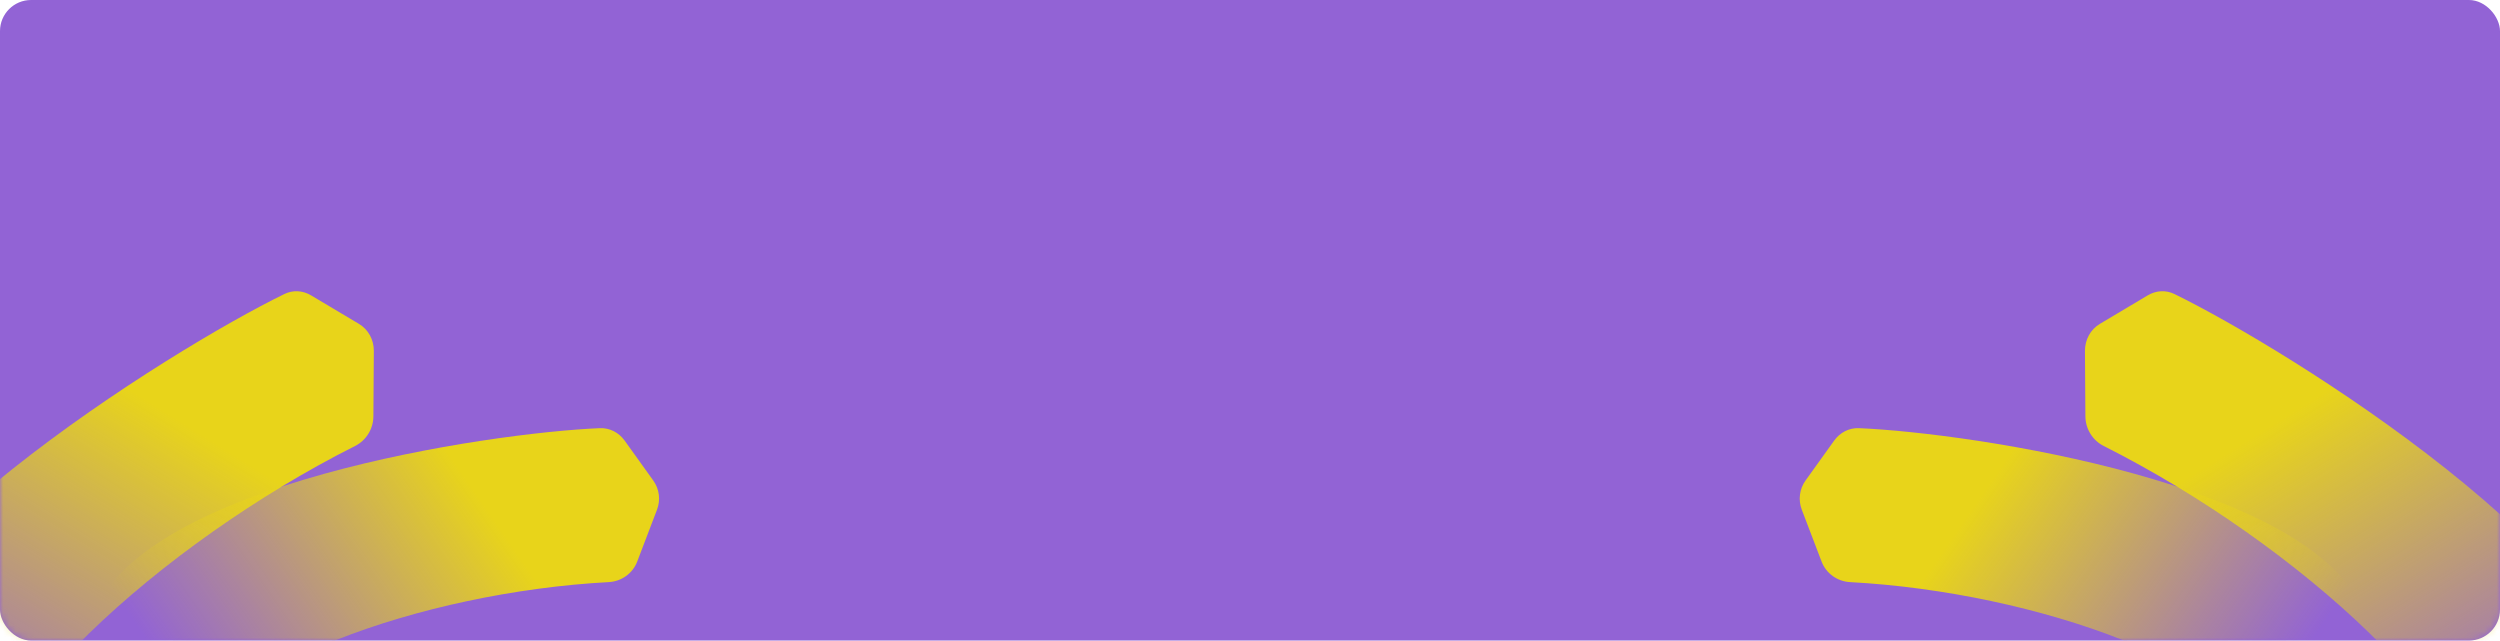 <svg width="402" height="103" viewBox="0 0 402 103" fill="none" xmlns="http://www.w3.org/2000/svg">
<rect width="402" height="103" rx="5" fill="#9263D5"/>
<mask id="mask0_198_17546" style="mask-type:alpha" maskUnits="userSpaceOnUse" x="0" y="0" width="402" height="103">
<rect width="402" height="103" rx="5" fill="#9263D5"/>
</mask>
<g mask="url(#mask0_198_17546)">
<path d="M297.483 93.603C327.502 95.215 361.53 107.325 365.115 121.759C365.688 124.062 366.89 126.407 369.102 127.263L373.104 128.811C376.013 129.936 379.208 128.163 379.655 125.085C381.134 114.901 381.783 103.518 380.282 98.679C372.187 77.764 316.886 69.607 298.923 68.849C297.326 68.782 295.861 69.556 294.933 70.85L290.327 77.27C289.352 78.629 289.127 80.394 289.729 81.968L292.915 90.309C293.644 92.217 295.451 93.493 297.483 93.603Z" fill="url(#paint0_linear_198_17546)"/>
<path d="M97.891 93.602C67.872 95.214 33.844 107.324 30.259 121.758C29.686 124.062 28.484 126.406 26.272 127.262L22.27 128.81C19.361 129.935 16.166 128.162 15.719 125.084C14.239 114.9 13.591 103.518 15.092 98.679C23.188 77.763 78.489 69.606 96.451 68.849C98.048 68.781 99.513 69.555 100.441 70.85L105.047 77.27C106.022 78.629 106.247 80.393 105.645 81.967L102.459 90.309C101.73 92.217 99.923 93.493 97.891 93.602Z" fill="url(#paint1_linear_198_17546)"/>
<path d="M338.271 71.713C369.489 87.41 400.995 116.111 398.676 132.525C398.335 134.937 398.594 137.651 400.346 139.331L405.06 143.855C407.301 146.005 410.808 145.614 412.344 142.963C418.014 133.175 423.355 121.577 423.687 115.846C423.408 90.599 367.793 56.141 349.656 47.283C348.255 46.599 346.676 46.708 345.361 47.491L337.646 52.087C336.157 52.974 335.25 54.627 335.262 56.432L335.333 66.961C335.346 68.98 336.506 70.825 338.271 71.713Z" fill="url(#paint2_linear_198_17546)"/>
<path d="M57.103 71.712C25.885 87.409 -5.62 116.11 -3.302 132.524C-2.962 134.937 -3.22 137.65 -4.971 139.331L-9.687 143.855C-11.927 146.005 -15.434 145.614 -16.97 142.962C-22.64 133.174 -27.981 121.576 -28.313 115.845C-28.034 90.598 27.581 56.141 45.719 47.283C47.119 46.599 48.698 46.708 50.013 47.491L57.727 52.086C59.217 52.973 60.124 54.627 60.112 56.432L60.041 66.96C60.028 68.98 58.868 70.824 57.103 71.712Z" fill="url(#paint3_linear_198_17546)"/>
</g>
<defs>
<linearGradient id="paint0_linear_198_17546" x1="315.571" y1="83.991" x2="362.563" y2="116.382" gradientUnits="userSpaceOnUse">
<stop stop-color="#E8D41A"/>
<stop offset="1" stop-color="#E8D41A" stop-opacity="0"/>
</linearGradient>
<linearGradient id="paint1_linear_198_17546" x1="79.803" y1="83.991" x2="32.811" y2="116.382" gradientUnits="userSpaceOnUse">
<stop stop-color="#E8D41A"/>
<stop offset="1" stop-color="#E8D41A" stop-opacity="0"/>
</linearGradient>
<linearGradient id="paint2_linear_198_17546" x1="361.577" y1="70.667" x2="396.453" y2="126.633" gradientUnits="userSpaceOnUse">
<stop stop-color="#E8D41A"/>
<stop offset="1" stop-color="#E8D41A" stop-opacity="0"/>
</linearGradient>
<linearGradient id="paint3_linear_198_17546" x1="33.797" y1="70.666" x2="-1.079" y2="126.633" gradientUnits="userSpaceOnUse">
<stop stop-color="#E8D41A"/>
<stop offset="1" stop-color="#E8D41A" stop-opacity="0"/>
</linearGradient>
</defs>
</svg>
